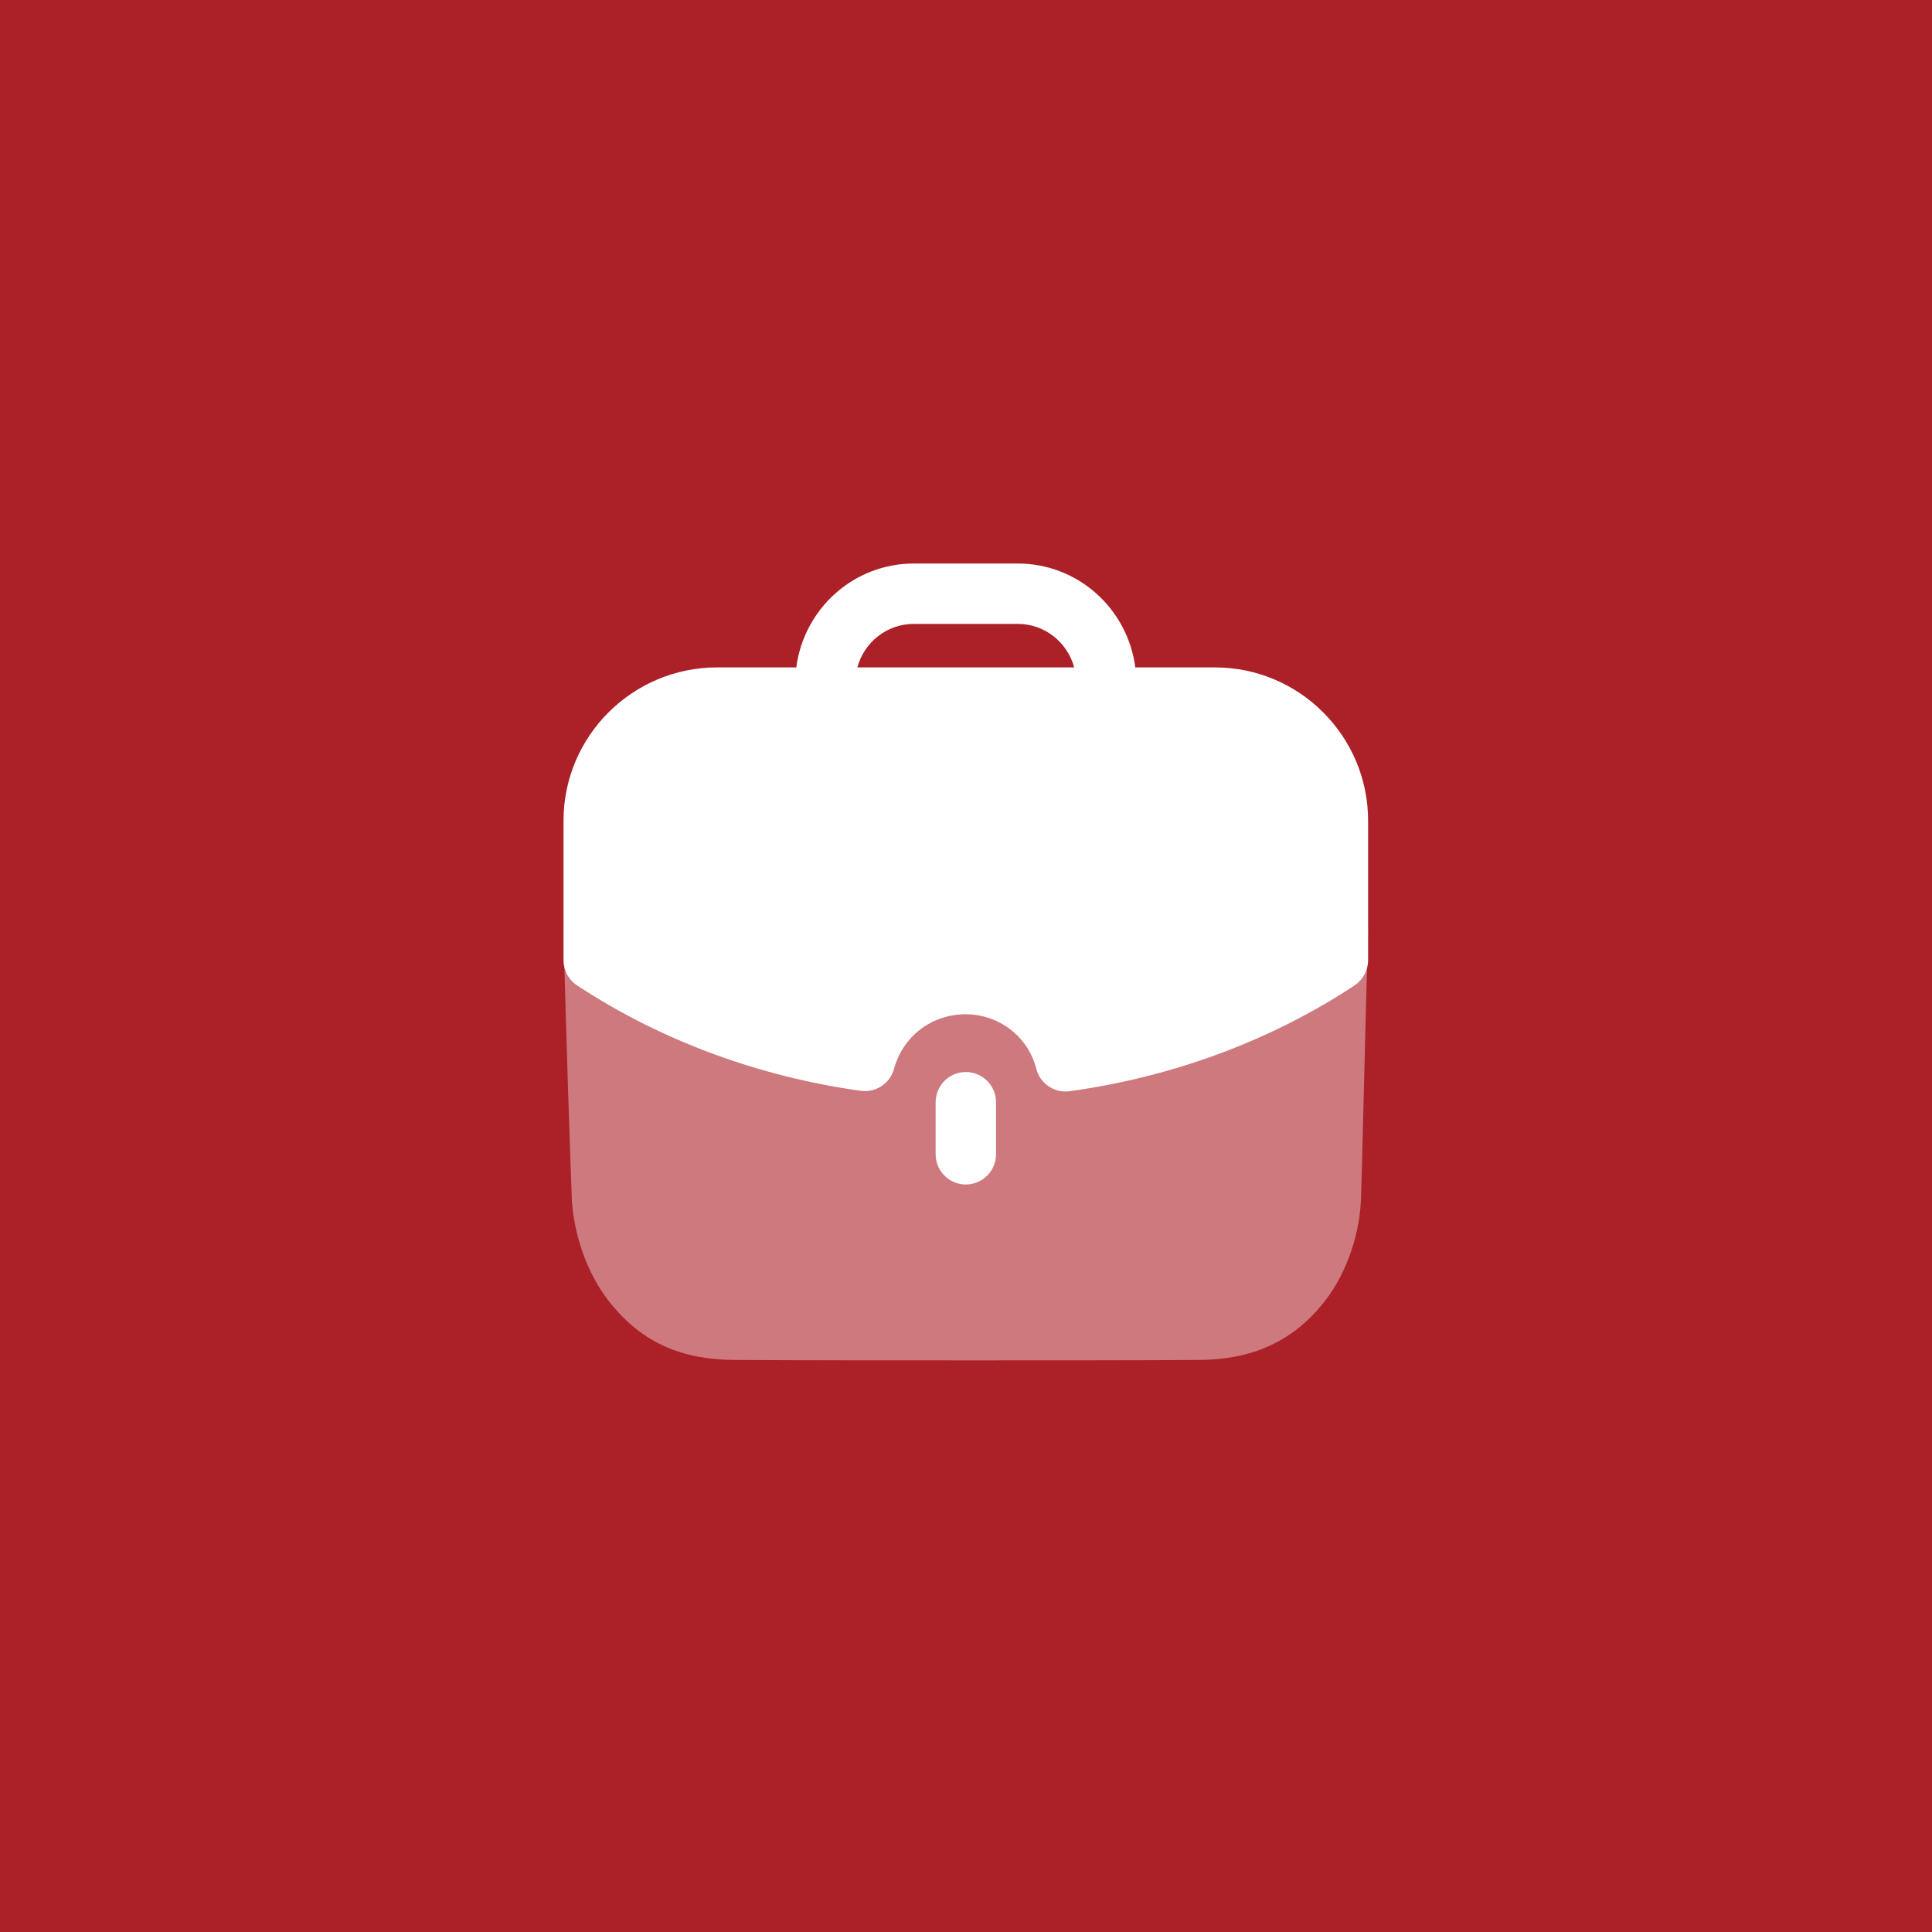 <svg width="56" height="56" viewBox="0 0 56 56" fill="none" xmlns="http://www.w3.org/2000/svg">
<rect width="56" height="56" fill="#AC2027"/>
<path opacity="0.4" d="M16.334 26.925C16.392 29.652 16.555 34.318 16.578 34.833C16.661 35.933 17.082 37.044 17.738 37.828C18.651 38.929 19.774 39.42 21.341 39.42C23.506 39.431 25.893 39.431 28.211 39.431C30.539 39.431 32.797 39.431 34.705 39.42C36.25 39.42 37.408 38.916 38.309 37.828C38.965 37.044 39.386 35.921 39.445 34.833C39.468 34.4 39.585 29.335 39.655 26.925H16.334Z" fill="white"/>
<path d="M27.12 31.948V33.458C27.12 33.941 27.512 34.333 27.995 34.333C28.478 34.333 28.87 33.941 28.87 33.458V31.948C28.87 31.465 28.478 31.073 27.995 31.073C27.512 31.073 27.12 31.465 27.12 31.948Z" fill="white"/>
<path fill-rule="evenodd" clip-rule="evenodd" d="M25.913 30.982C25.796 31.406 25.389 31.677 24.948 31.618C21.972 31.203 19.128 30.147 16.727 28.562C16.48 28.401 16.334 28.125 16.334 27.831V23.788C16.334 21.338 18.331 19.345 20.787 19.345H23.081C23.301 17.651 24.736 16.334 26.488 16.334H29.5C31.252 16.334 32.688 17.651 32.907 19.345H35.214C37.663 19.345 39.655 21.338 39.655 23.788V27.831C39.655 28.125 39.507 28.399 39.263 28.562C36.858 30.154 34.002 31.215 31.006 31.629C30.965 31.635 30.925 31.637 30.885 31.637C30.49 31.637 30.136 31.37 30.037 30.978C29.802 30.049 28.958 29.399 27.988 29.399C27.006 29.399 26.172 30.035 25.913 30.982ZM29.5 18.084H26.488C25.703 18.084 25.047 18.62 24.851 19.345H31.136C30.94 18.62 30.285 18.084 29.5 18.084Z" fill="white"/>
</svg>
